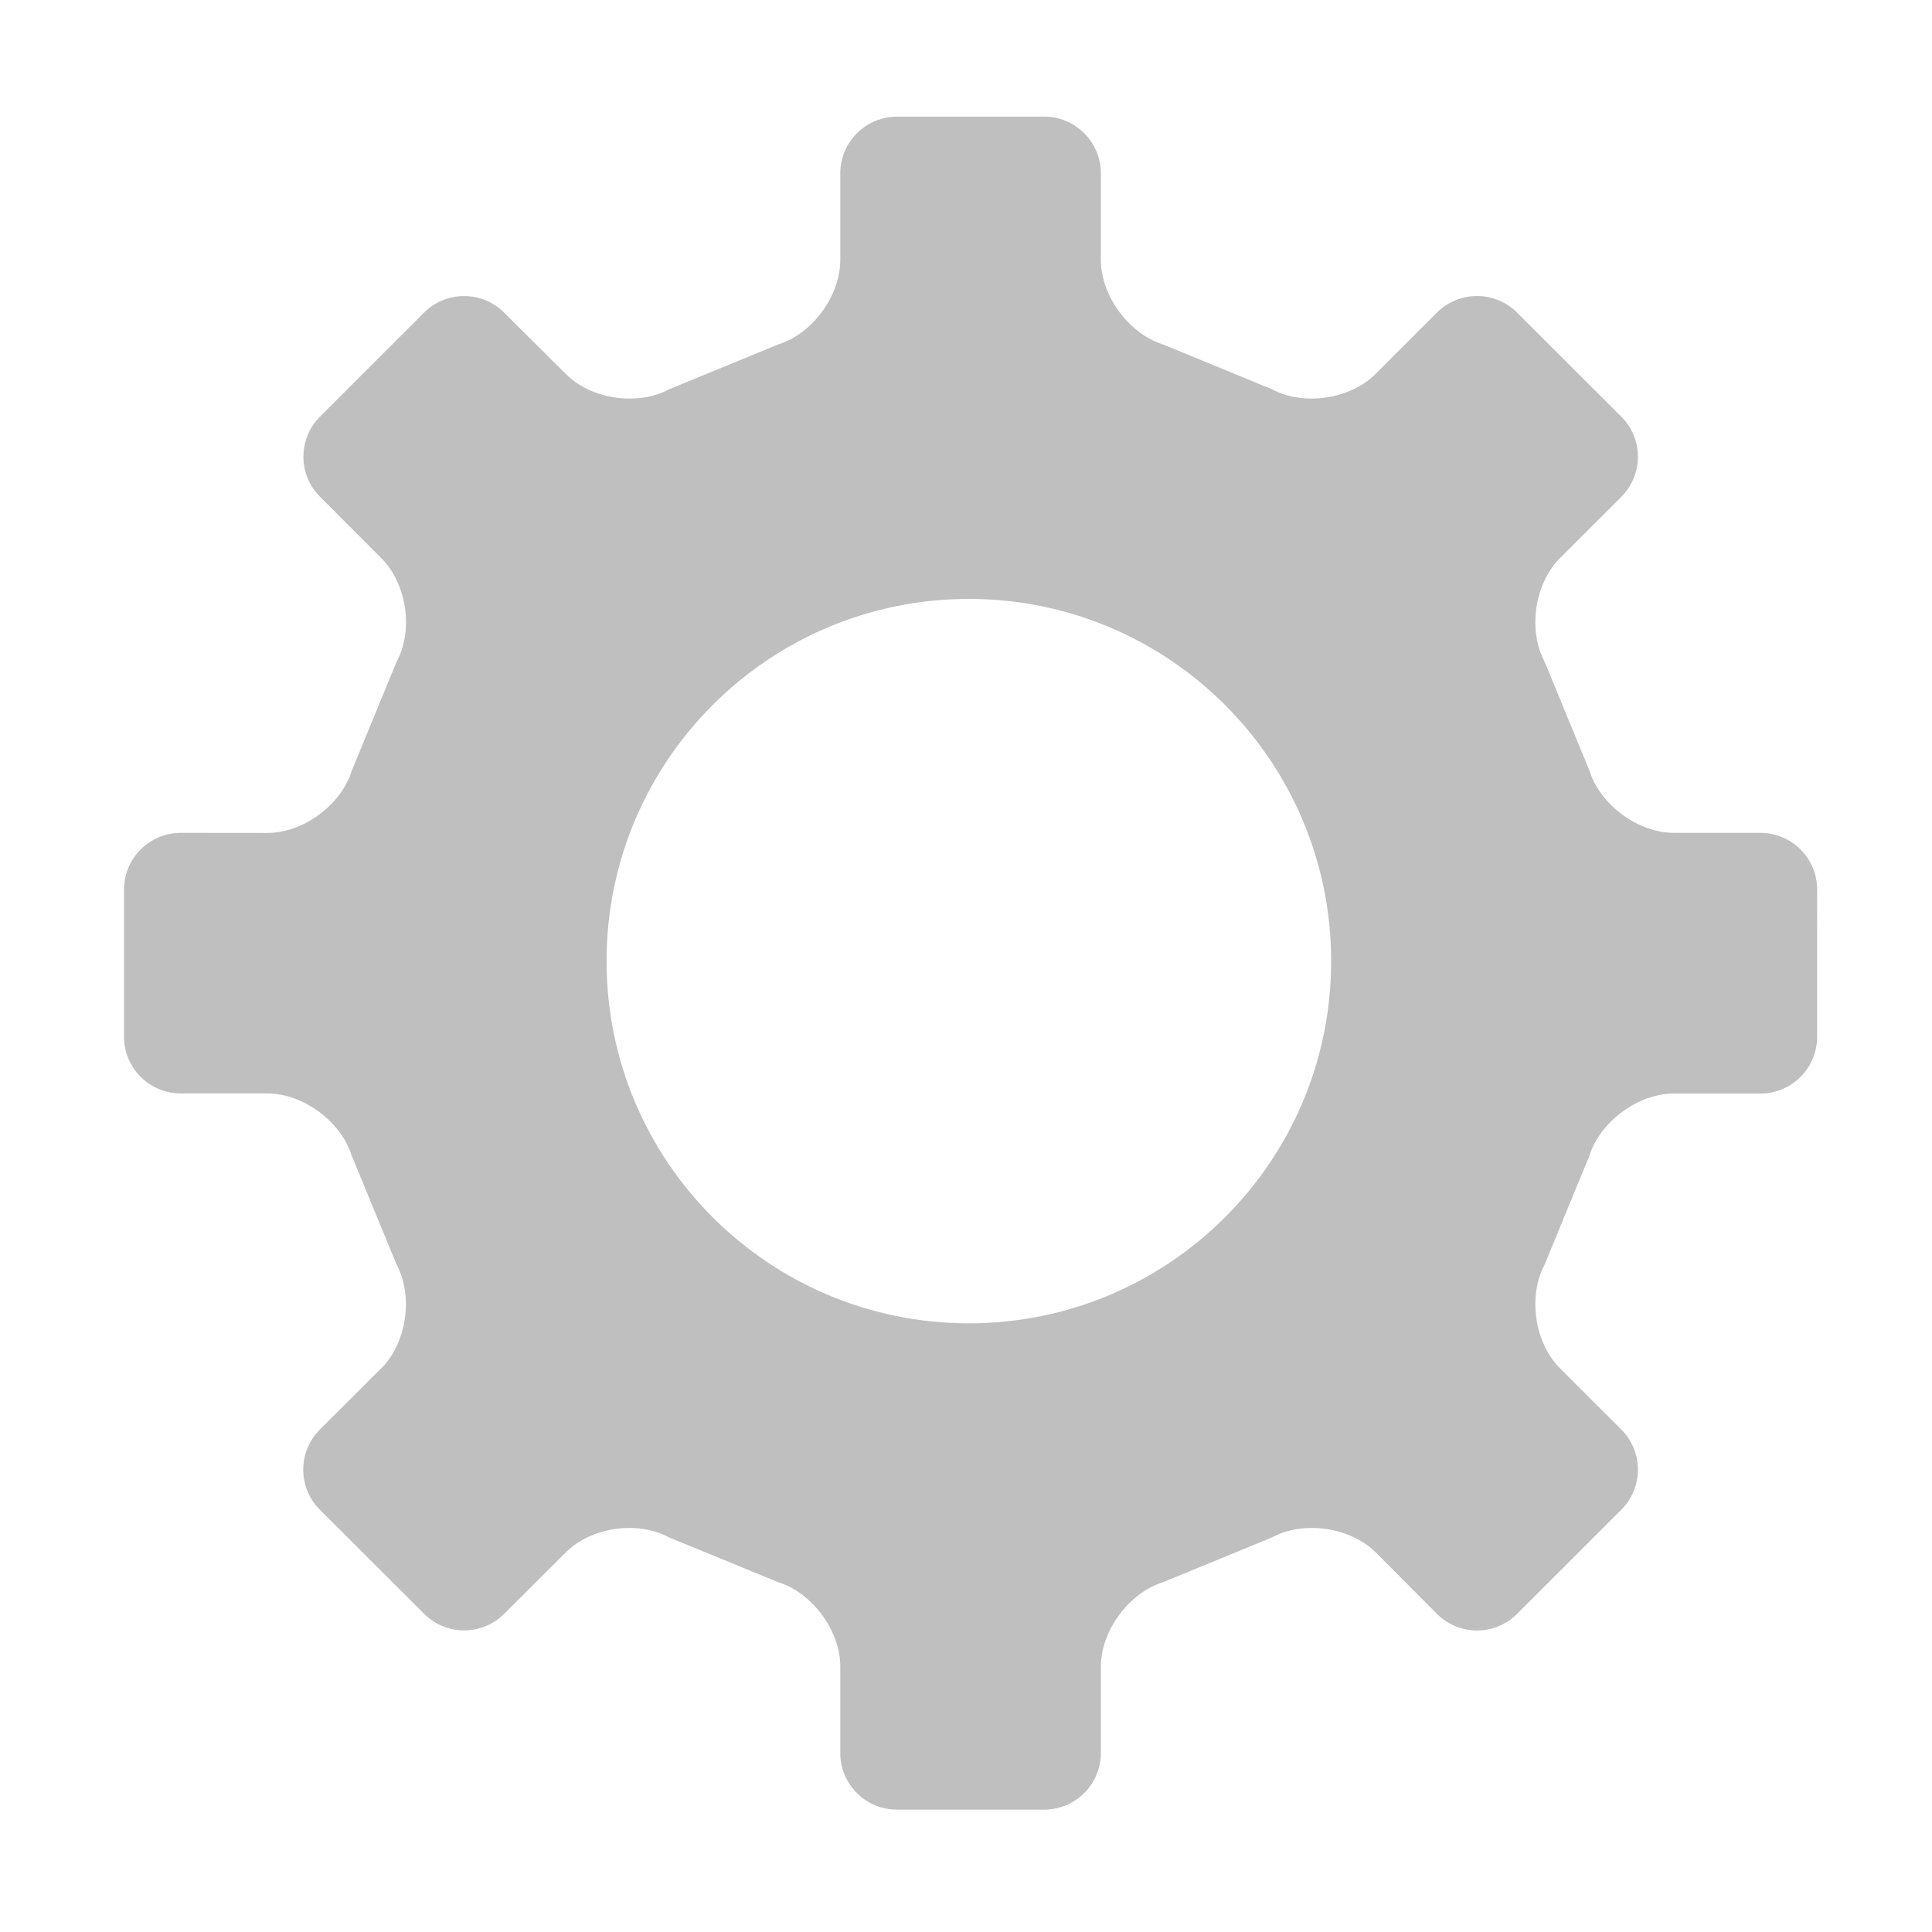 <?xml version="1.0" standalone="no"?><!DOCTYPE svg PUBLIC "-//W3C//DTD SVG 1.1//EN" "http://www.w3.org/Graphics/SVG/1.1/DTD/svg11.dtd"><svg t="1509889577387" class="icon" style="" viewBox="0 0 1024 1024" version="1.1" xmlns="http://www.w3.org/2000/svg" p-id="1884" xmlns:xlink="http://www.w3.org/1999/xlink" width="128" height="128"><defs><style type="text/css"></style></defs><path d="M963.126 471.495c0-7.689-2.938-15.376-8.808-21.252-5.87-5.871-13.539-8.805-21.209-8.805l-45.878 0c-19.015 0-39.129-14.834-44.784-32.972l-23.79-57.792c-8.941-16.716-5.259-41.379 8.105-54.81l32.558-32.508c5.431-5.436 8.808-12.947 8.808-21.251 0-8.304-3.334-15.817-8.808-21.271l-55.258-55.163c-5.431-5.436-12.923-8.784-21.209-8.784-8.282 0-15.818 3.374-21.248 8.784l-32.558 32.551c-13.365 13.411-38.121 17.094-54.863 8.109l-57.751-23.768c-18.052-5.612-32.95-25.764-32.95-44.757L583.485 91.864c0-7.668-2.938-15.357-8.809-21.226-5.87-5.871-13.539-8.808-21.209-8.808l-78.041 0c-7.714 0-15.377 2.937-21.253 8.808-5.871 5.87-8.803 13.559-8.803 21.226l0 45.94c0 18.994-14.767 39.151-32.911 44.757l-57.795 23.768c-16.78 8.984-41.407 5.347-54.774-8.105l-32.686-32.532c-5.436-5.435-12.972-8.764-21.253-8.764-8.281 0-15.773 3.374-21.209 8.784l-55.122 55.119c-5.435 5.436-8.764 12.927-8.808 21.228 0 8.285 3.374 15.797 8.808 21.232l32.516 32.573c13.452 13.456 17.132 38.1 8.104 54.815l-23.794 57.832c-5.607 18.143-25.721 32.974-44.735 32.974l-45.924-0.045c-7.713 0-15.383 2.938-21.253 8.808-5.87 5.871-8.808 13.559-8.808 21.247l0 78.014c0 7.688 2.938 15.382 8.808 21.252 5.87 5.85 13.539 8.783 21.253 8.783l45.924 0c19.014 0.045 39.083 14.874 44.695 32.974l23.833 57.788c8.941 16.759 5.304 41.497-8.104 54.858l-32.603 32.509c-5.431 5.431-8.808 12.948-8.808 21.271 0 8.281 3.377 15.816 8.808 21.252l55.258 55.163c5.431 5.431 12.923 8.784 21.209 8.784 8.281 0 15.818-3.353 21.248-8.784l32.603-32.532c13.362-13.387 37.989-17.068 54.681-7.995l57.927 23.768c18.144 5.63 32.911 25.738 32.911 44.756l0 45.763c0 7.689 2.937 15.376 8.808 21.247 5.87 5.85 13.539 8.787 21.247 8.787l77.997 0c7.714 0 15.383-2.937 21.253-8.787 5.871-5.871 8.809-13.559 8.809-21.247l0-45.763c0-19.017 14.898-39.126 32.954-44.756l57.84-23.768c16.736-9.072 41.45-5.392 54.902 7.995l32.383 32.509c5.436 5.454 12.923 8.852 21.253 8.852 8.282 0.019 15.818-3.328 21.248-8.784l55.258-55.206c5.474-5.455 8.808-12.971 8.808-21.276 0-8.298-3.377-15.816-8.808-21.246l-32.558-32.509c-13.365-13.361-17.046-38.1-8.105-54.858l23.795-57.788c5.65-18.1 25.853-32.928 44.784-32.928l45.874 0c7.669 0 15.339-2.933 21.209-8.808 5.87-5.871 8.808-13.559 8.808-21.253L963.126 471.495 963.126 471.495 963.126 471.495zM705.533 509.421c0 106.061-85.952 191.961-191.995 191.961-106.093 0-192.045-85.899-192.045-191.961 0-106.034 85.952-191.982 192.045-191.982C619.581 317.438 705.533 403.387 705.533 509.421" p-id="1885" fill="#bfbfbf"></path></svg>